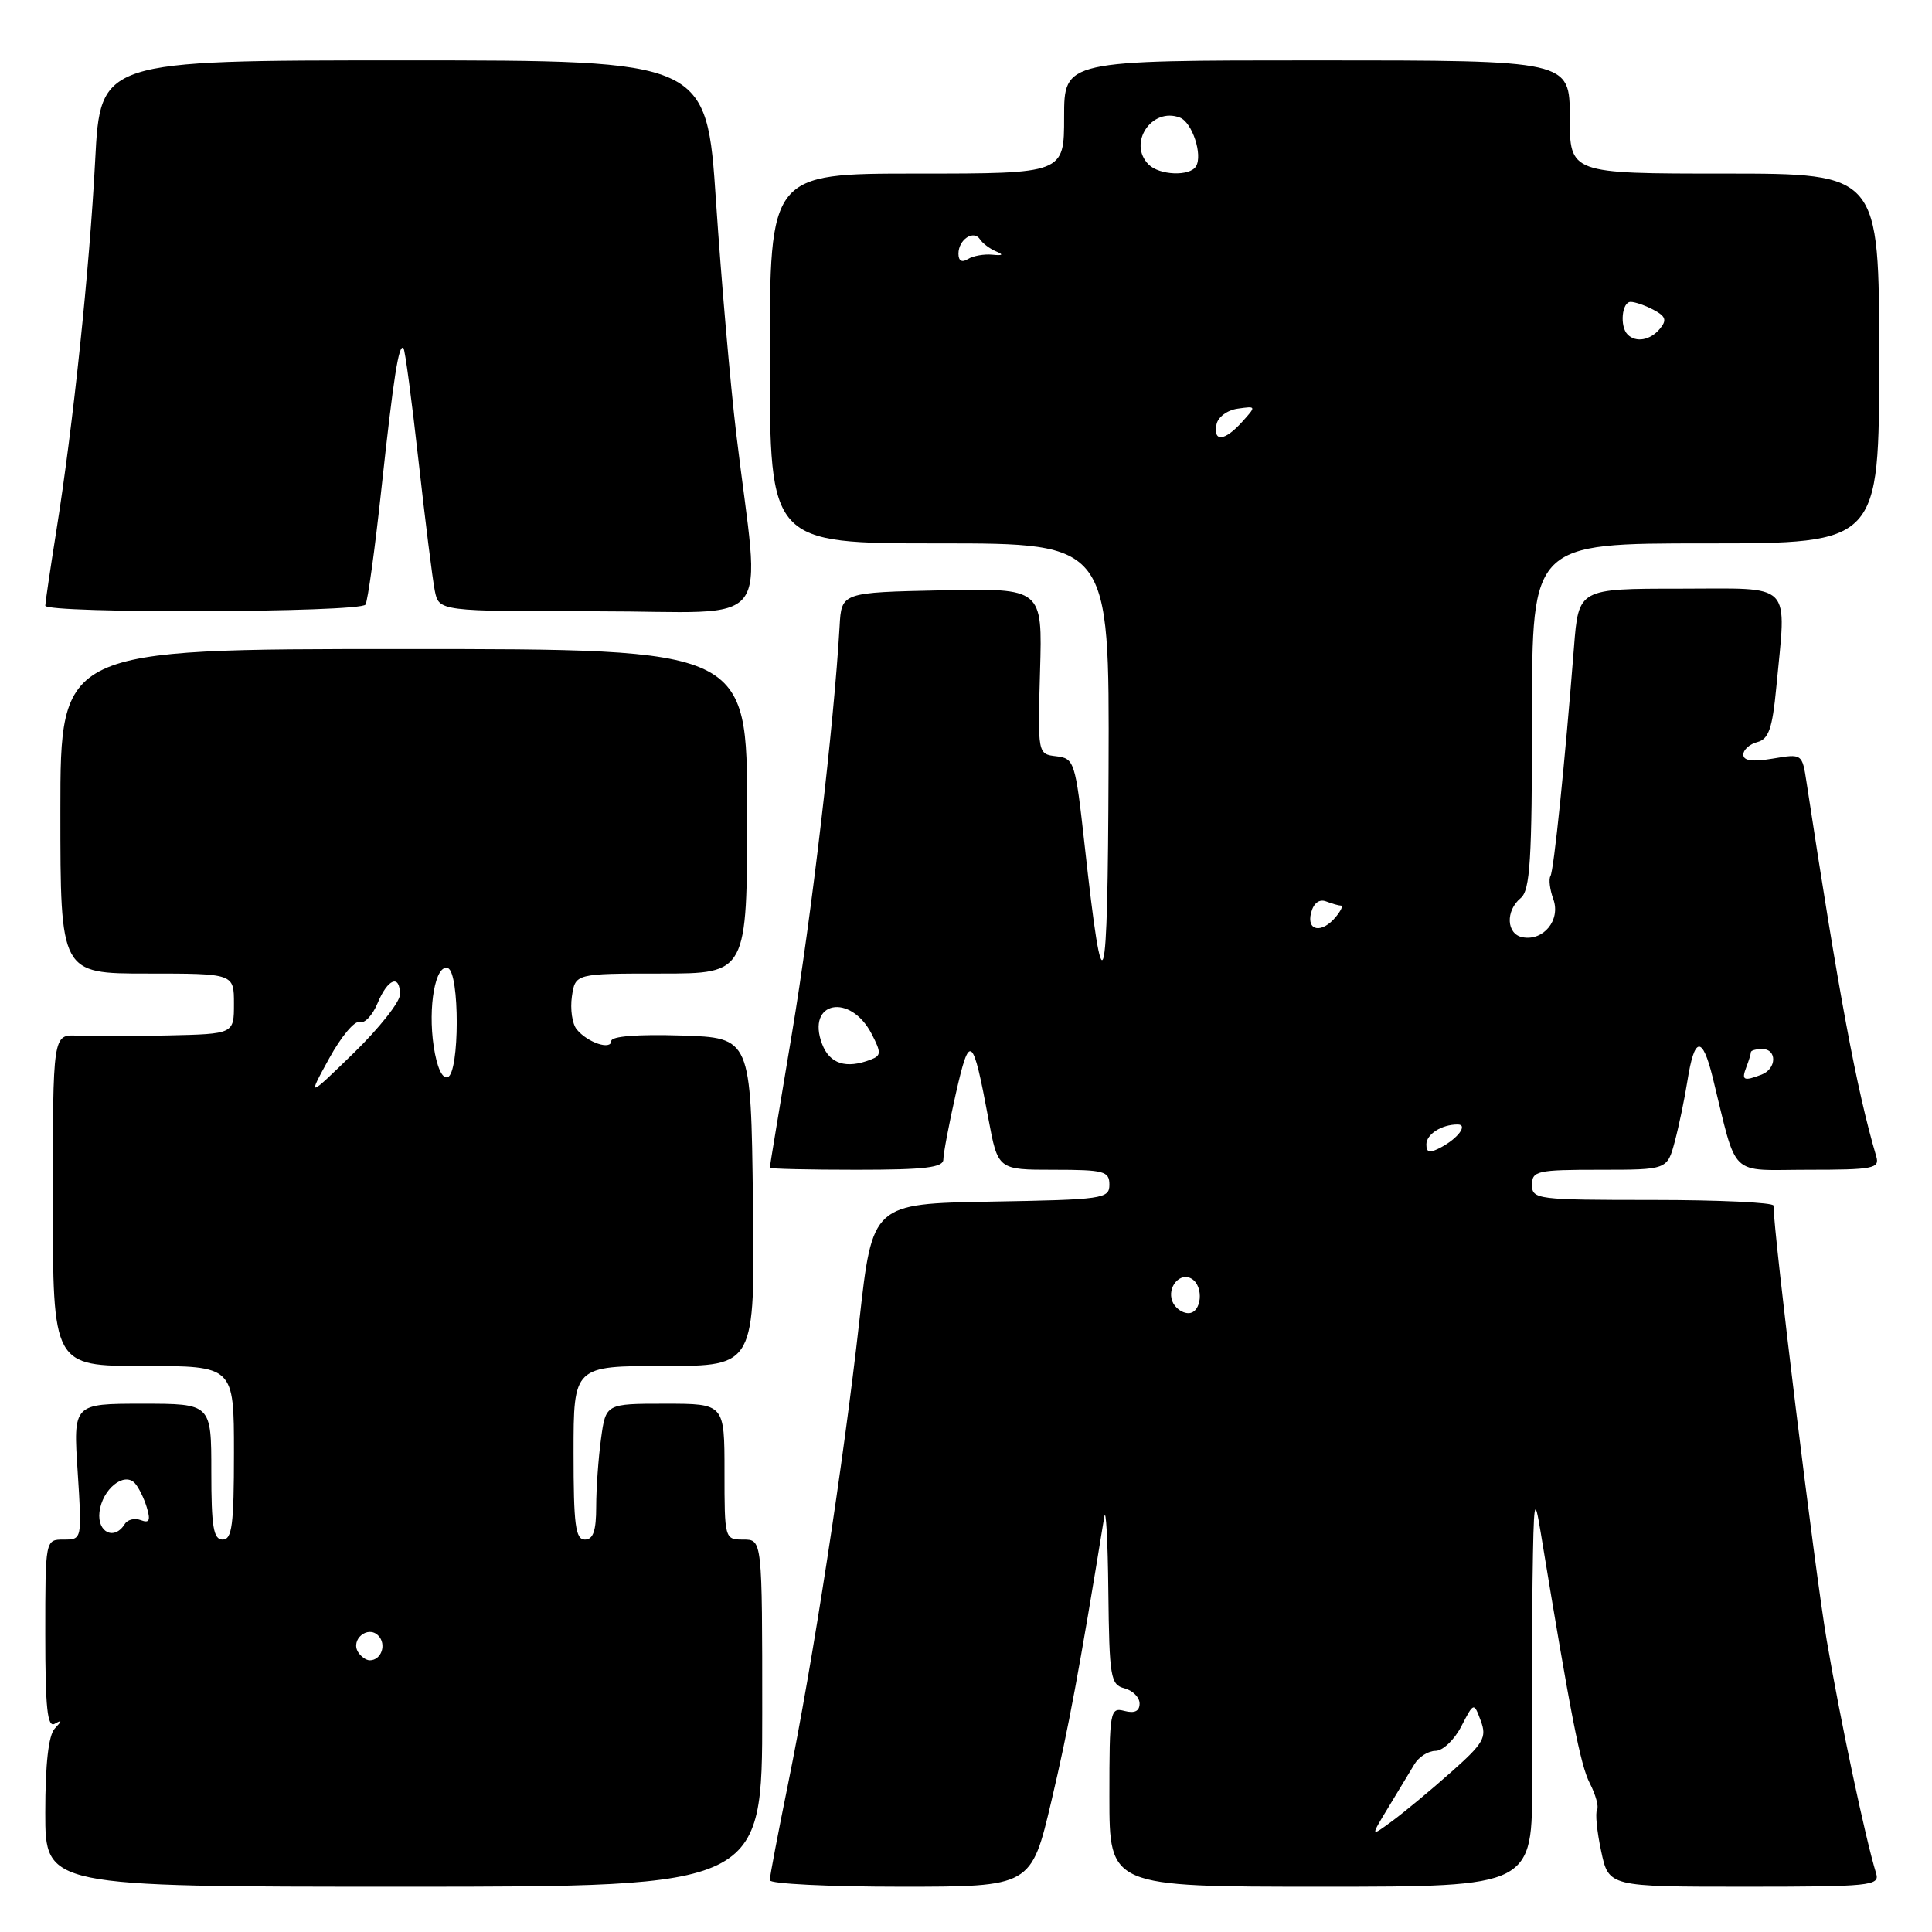 <?xml version="1.0" encoding="UTF-8" standalone="no"?>
<!DOCTYPE svg PUBLIC "-//W3C//DTD SVG 1.1//EN" "http://www.w3.org/Graphics/SVG/1.1/DTD/svg11.dtd" >
<svg xmlns="http://www.w3.org/2000/svg" xmlns:xlink="http://www.w3.org/1999/xlink" version="1.1" viewBox="0 0 256 256">
 <g >
 <path fill="currentColor"
d=" M 101.00 227.00 C 101.00 204.00 101.00 204.00 98.50 204.00 C 96.02 204.00 96.00 203.93 96.00 195.00 C 96.00 186.00 96.00 186.00 88.14 186.00 C 80.27 186.00 80.27 186.00 79.64 190.64 C 79.29 193.19 79.00 197.24 79.00 199.64 C 79.00 202.85 78.60 204.00 77.50 204.00 C 76.25 204.00 76.00 202.06 76.00 192.50 C 76.00 181.00 76.00 181.00 88.02 181.00 C 100.04 181.00 100.04 181.00 99.77 159.25 C 99.50 137.50 99.50 137.50 90.25 137.21 C 84.52 137.03 81.00 137.31 81.00 137.93 C 81.00 139.20 77.85 138.15 76.42 136.40 C 75.82 135.67 75.54 133.71 75.78 132.04 C 76.23 129.00 76.23 129.00 87.61 129.00 C 99.00 129.00 99.00 129.00 99.00 107.50 C 99.00 86.00 99.00 86.00 53.50 86.00 C 8.00 86.00 8.00 86.00 8.00 107.50 C 8.00 129.00 8.00 129.00 19.50 129.00 C 31.00 129.00 31.00 129.00 31.00 133.00 C 31.00 137.00 31.00 137.00 22.25 137.20 C 17.44 137.31 12.04 137.33 10.25 137.23 C 7.00 137.06 7.00 137.06 7.00 159.03 C 7.00 181.00 7.00 181.00 19.00 181.00 C 31.00 181.00 31.00 181.00 31.00 192.50 C 31.00 202.06 30.75 204.00 29.50 204.00 C 28.28 204.00 28.00 202.33 28.00 195.00 C 28.00 186.00 28.00 186.00 18.85 186.00 C 9.70 186.00 9.70 186.00 10.29 195.00 C 10.87 204.00 10.87 204.00 8.44 204.00 C 6.00 204.00 6.00 204.00 6.00 216.56 C 6.00 226.32 6.28 228.96 7.25 228.41 C 8.25 227.85 8.25 227.98 7.25 229.05 C 6.43 229.94 6.00 233.74 6.00 240.20 C 6.00 250.00 6.00 250.00 53.50 250.00 C 101.00 250.00 101.00 250.00 101.00 227.00 Z  M 139.32 238.63 C 141.58 229.04 143.01 221.36 146.32 201.00 C 146.54 199.62 146.79 204.05 146.86 210.84 C 146.99 222.29 147.15 223.23 149.00 223.71 C 150.10 224.00 151.00 224.91 151.00 225.73 C 151.00 226.74 150.34 227.06 149.00 226.71 C 147.08 226.21 147.00 226.68 147.00 238.09 C 147.00 250.00 147.00 250.00 175.05 250.00 C 203.09 250.00 203.09 250.00 203.00 235.75 C 202.95 227.91 202.98 216.10 203.07 209.50 C 203.22 198.65 203.32 198.03 204.14 203.00 C 208.17 227.55 209.41 233.86 210.65 236.28 C 211.44 237.81 211.87 239.40 211.62 239.81 C 211.36 240.23 211.60 242.69 212.16 245.28 C 213.16 250.00 213.16 250.00 231.15 250.00 C 247.82 250.00 249.10 249.87 248.60 248.25 C 247.16 243.56 243.86 227.97 242.05 217.35 C 240.47 208.10 235.00 163.38 235.00 159.75 C 235.00 159.34 227.80 159.00 219.00 159.00 C 203.67 159.00 203.00 158.92 203.00 157.00 C 203.00 155.15 203.67 155.00 211.96 155.00 C 220.92 155.00 220.92 155.00 221.92 151.25 C 222.47 149.19 223.22 145.58 223.59 143.23 C 224.52 137.33 225.56 137.18 226.94 142.76 C 230.28 156.32 228.92 155.00 239.61 155.00 C 248.21 155.00 249.08 154.83 248.62 153.25 C 246.00 144.35 243.64 131.67 239.38 103.68 C 238.80 99.86 238.80 99.86 234.90 100.52 C 232.20 100.97 231.00 100.81 231.00 99.99 C 231.00 99.34 231.84 98.59 232.86 98.33 C 234.36 97.93 234.85 96.52 235.36 91.17 C 236.71 76.84 237.84 78.00 222.59 78.00 C 209.17 78.00 209.17 78.00 208.56 85.75 C 207.35 101.15 205.89 115.37 205.44 116.09 C 205.19 116.50 205.36 117.88 205.83 119.17 C 206.81 121.91 204.52 124.72 201.74 124.19 C 199.60 123.78 199.46 120.69 201.50 119.00 C 202.75 117.96 203.00 113.99 203.00 94.88 C 203.00 72.00 203.00 72.00 226.00 72.00 C 249.00 72.00 249.00 72.00 249.00 47.50 C 249.00 23.00 249.00 23.00 228.50 23.00 C 208.00 23.00 208.00 23.00 208.00 15.50 C 208.00 8.00 208.00 8.00 174.50 8.00 C 141.00 8.00 141.00 8.00 141.00 15.50 C 141.00 23.00 141.00 23.00 121.50 23.00 C 102.00 23.00 102.00 23.00 102.00 47.50 C 102.00 72.00 102.00 72.00 124.50 72.00 C 147.00 72.00 147.00 72.00 146.89 101.75 C 146.78 132.75 146.21 134.57 143.72 112.00 C 142.49 100.91 142.35 100.49 139.97 100.21 C 137.50 99.92 137.50 99.92 137.81 88.93 C 138.13 77.94 138.13 77.94 124.81 78.22 C 111.50 78.50 111.50 78.50 111.25 83.00 C 110.51 96.00 107.52 121.53 104.93 136.98 C 103.32 146.60 102.00 154.58 102.00 154.73 C 102.00 154.88 107.17 155.00 113.50 155.00 C 122.60 155.00 125.00 154.71 125.00 153.62 C 125.00 152.87 125.74 148.95 126.65 144.92 C 128.49 136.79 128.89 137.10 130.97 148.25 C 132.23 155.00 132.23 155.00 139.61 155.00 C 146.30 155.00 147.00 155.19 147.00 156.97 C 147.00 158.85 146.17 158.96 131.30 159.22 C 115.60 159.50 115.60 159.50 113.87 175.00 C 111.77 193.83 107.69 220.33 104.42 236.39 C 103.09 242.93 102.00 248.66 102.00 249.14 C 102.00 249.61 109.79 250.00 119.32 250.00 C 136.64 250.00 136.64 250.00 139.32 238.63 Z  M 48.43 80.11 C 48.73 79.63 49.68 72.77 50.53 64.86 C 52.15 49.92 52.84 45.51 53.46 46.13 C 53.67 46.33 54.56 53.02 55.45 61.00 C 56.34 68.97 57.31 76.74 57.61 78.25 C 58.16 81.00 58.16 81.00 79.22 81.00 C 103.13 81.00 100.74 84.06 97.56 57.50 C 96.77 50.90 95.57 37.06 94.88 26.75 C 93.63 8.00 93.63 8.00 53.46 8.00 C 13.30 8.00 13.30 8.00 12.61 21.25 C 11.86 35.69 9.70 56.34 7.44 70.50 C 6.65 75.45 6.01 79.84 6.00 80.25 C 6.00 81.32 47.77 81.18 48.43 80.11 Z  M 47.45 218.91 C 46.42 217.25 48.73 215.33 50.11 216.71 C 51.27 217.87 50.54 220.00 49.00 220.00 C 48.51 220.00 47.82 219.51 47.45 218.91 Z  M 13.18 200.35 C 13.54 197.34 16.42 194.99 17.86 196.52 C 18.36 197.06 19.08 198.51 19.45 199.74 C 19.97 201.46 19.79 201.86 18.67 201.43 C 17.86 201.12 16.91 201.34 16.54 201.93 C 15.17 204.16 12.86 203.07 13.18 200.35 Z  M 43.62 140.24 C 45.20 137.35 47.02 135.18 47.66 135.43 C 48.29 135.67 49.36 134.55 50.03 132.93 C 51.38 129.67 53.00 129.04 53.00 131.78 C 53.00 132.76 50.24 136.25 46.87 139.53 C 40.73 145.50 40.73 145.50 43.62 140.24 Z  M 57.47 138.65 C 56.68 133.38 57.70 127.73 59.34 128.28 C 60.93 128.81 60.91 142.20 59.32 142.73 C 58.59 142.97 57.89 141.42 57.47 138.65 Z  M 183.97 239.48 C 185.30 237.29 186.86 234.71 187.43 233.75 C 188.01 232.79 189.26 232.00 190.21 232.00 C 191.17 232.00 192.70 230.55 193.62 228.77 C 195.29 225.54 195.29 225.54 196.21 228.02 C 197.03 230.22 196.59 230.99 192.32 234.78 C 189.67 237.14 186.16 240.05 184.53 241.26 C 181.56 243.45 181.56 243.45 183.97 239.48 Z  M 155.34 172.43 C 154.61 170.55 156.38 168.50 157.91 169.45 C 159.56 170.46 159.22 174.00 157.47 174.00 C 156.63 174.00 155.67 173.29 155.34 172.43 Z  M 189.00 151.64 C 189.00 150.29 191.02 149.00 193.14 149.00 C 194.54 149.00 193.23 150.81 190.94 152.03 C 189.44 152.83 189.00 152.75 189.00 151.64 Z  M 231.39 141.42 C 231.73 140.55 232.00 139.65 232.00 139.42 C 232.00 139.19 232.68 139.00 233.50 139.00 C 235.49 139.00 235.43 141.62 233.42 142.39 C 231.04 143.30 230.73 143.15 231.39 141.42 Z  M 108.93 138.33 C 106.79 132.68 112.67 131.52 115.51 137.02 C 116.78 139.48 116.77 139.87 115.39 140.40 C 112.10 141.67 109.94 140.97 108.93 138.33 Z  M 173.73 120.94 C 174.06 119.66 174.81 119.10 175.71 119.44 C 176.51 119.75 177.41 120.00 177.70 120.00 C 178.00 120.00 177.68 120.67 177.00 121.50 C 175.15 123.73 173.09 123.38 173.73 120.94 Z  M 161.19 56.25 C 161.37 55.27 162.62 54.34 164.01 54.15 C 166.47 53.80 166.48 53.81 164.59 55.90 C 162.28 58.46 160.74 58.62 161.19 56.25 Z  M 215.67 44.33 C 214.60 43.26 214.90 40.00 216.07 40.00 C 216.65 40.00 218.03 40.48 219.13 41.07 C 220.73 41.92 220.89 42.43 219.94 43.57 C 218.68 45.09 216.77 45.43 215.67 44.33 Z  M 127.00 33.62 C 127.00 31.74 129.01 30.41 129.86 31.72 C 130.21 32.26 131.18 32.98 132.00 33.32 C 133.03 33.75 132.87 33.89 131.50 33.75 C 130.40 33.64 128.94 33.90 128.25 34.33 C 127.46 34.83 127.00 34.57 127.00 33.62 Z  M 152.20 21.80 C 149.39 18.99 152.61 14.15 156.34 15.58 C 157.97 16.20 159.40 20.54 158.47 22.05 C 157.64 23.39 153.63 23.23 152.20 21.80 Z "/>
</g>
</svg>